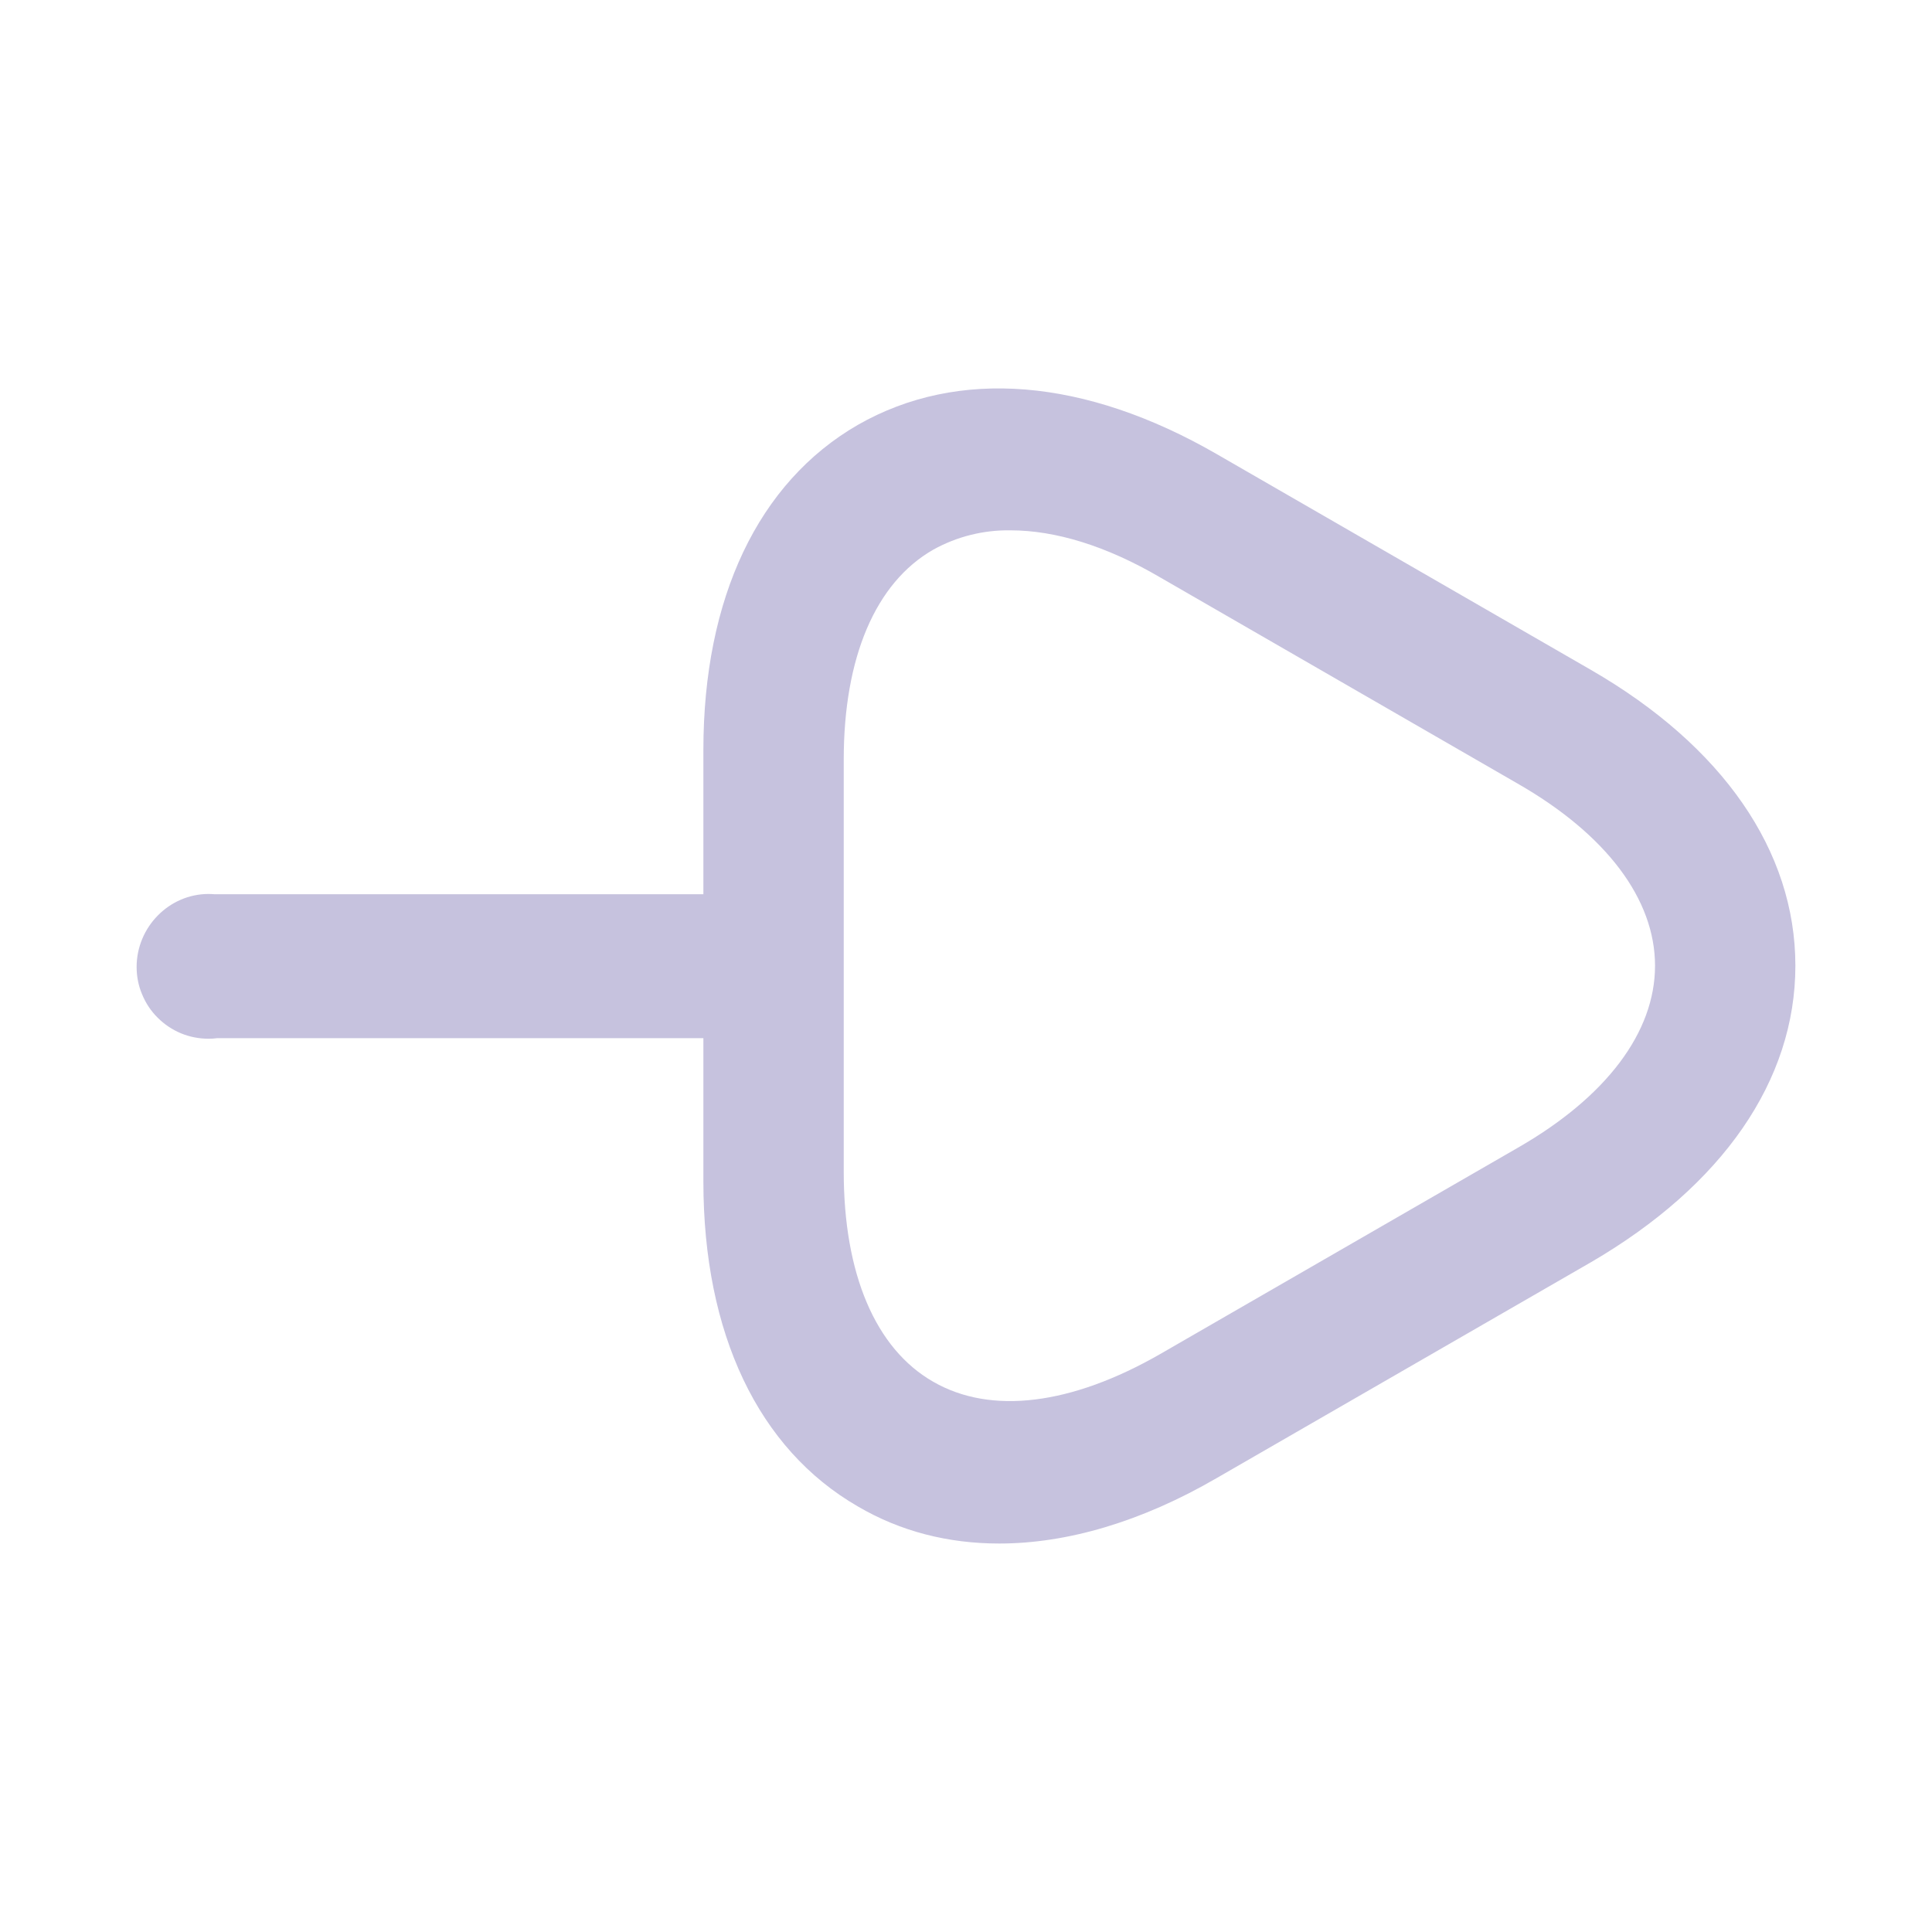 <svg width="14" height="14" viewBox="0 0 14 14" fill="none" xmlns="http://www.w3.org/2000/svg">
    <path d="M6.216 10.916C5.495 10.5 5.097 9.663 5.097 8.562V7.523H1.573C1.553 7.526 1.532 7.527 1.511 7.527C1.443 7.527 1.375 7.514 1.312 7.488C1.249 7.462 1.191 7.423 1.143 7.375C1.094 7.327 1.056 7.269 1.03 7.206C1.003 7.143 0.99 7.075 0.99 7.007C0.99 6.719 1.224 6.478 1.512 6.478C1.526 6.478 1.54 6.479 1.554 6.48H5.097V5.434C5.097 4.333 5.495 3.495 6.216 3.079C6.942 2.664 7.862 2.74 8.816 3.29L11.528 4.854C12.483 5.405 13.01 6.166 13.01 6.998C13.01 7.829 12.483 8.591 11.528 9.147L8.816 10.711C8.272 11.027 7.733 11.185 7.241 11.185C6.872 11.185 6.526 11.098 6.216 10.916ZM6.763 3.983C6.343 4.223 6.114 4.766 6.114 5.504V8.491C6.114 9.23 6.343 9.773 6.763 10.013C7.182 10.254 7.764 10.181 8.407 9.812L10.997 8.318C11.641 7.949 11.993 7.479 11.993 6.998C11.993 6.517 11.641 6.047 10.997 5.678L8.407 4.184C8.016 3.955 7.647 3.843 7.322 3.843C7.127 3.84 6.934 3.888 6.763 3.983L6.763 3.983Z" fill="#C6C2DE" />
</svg>
